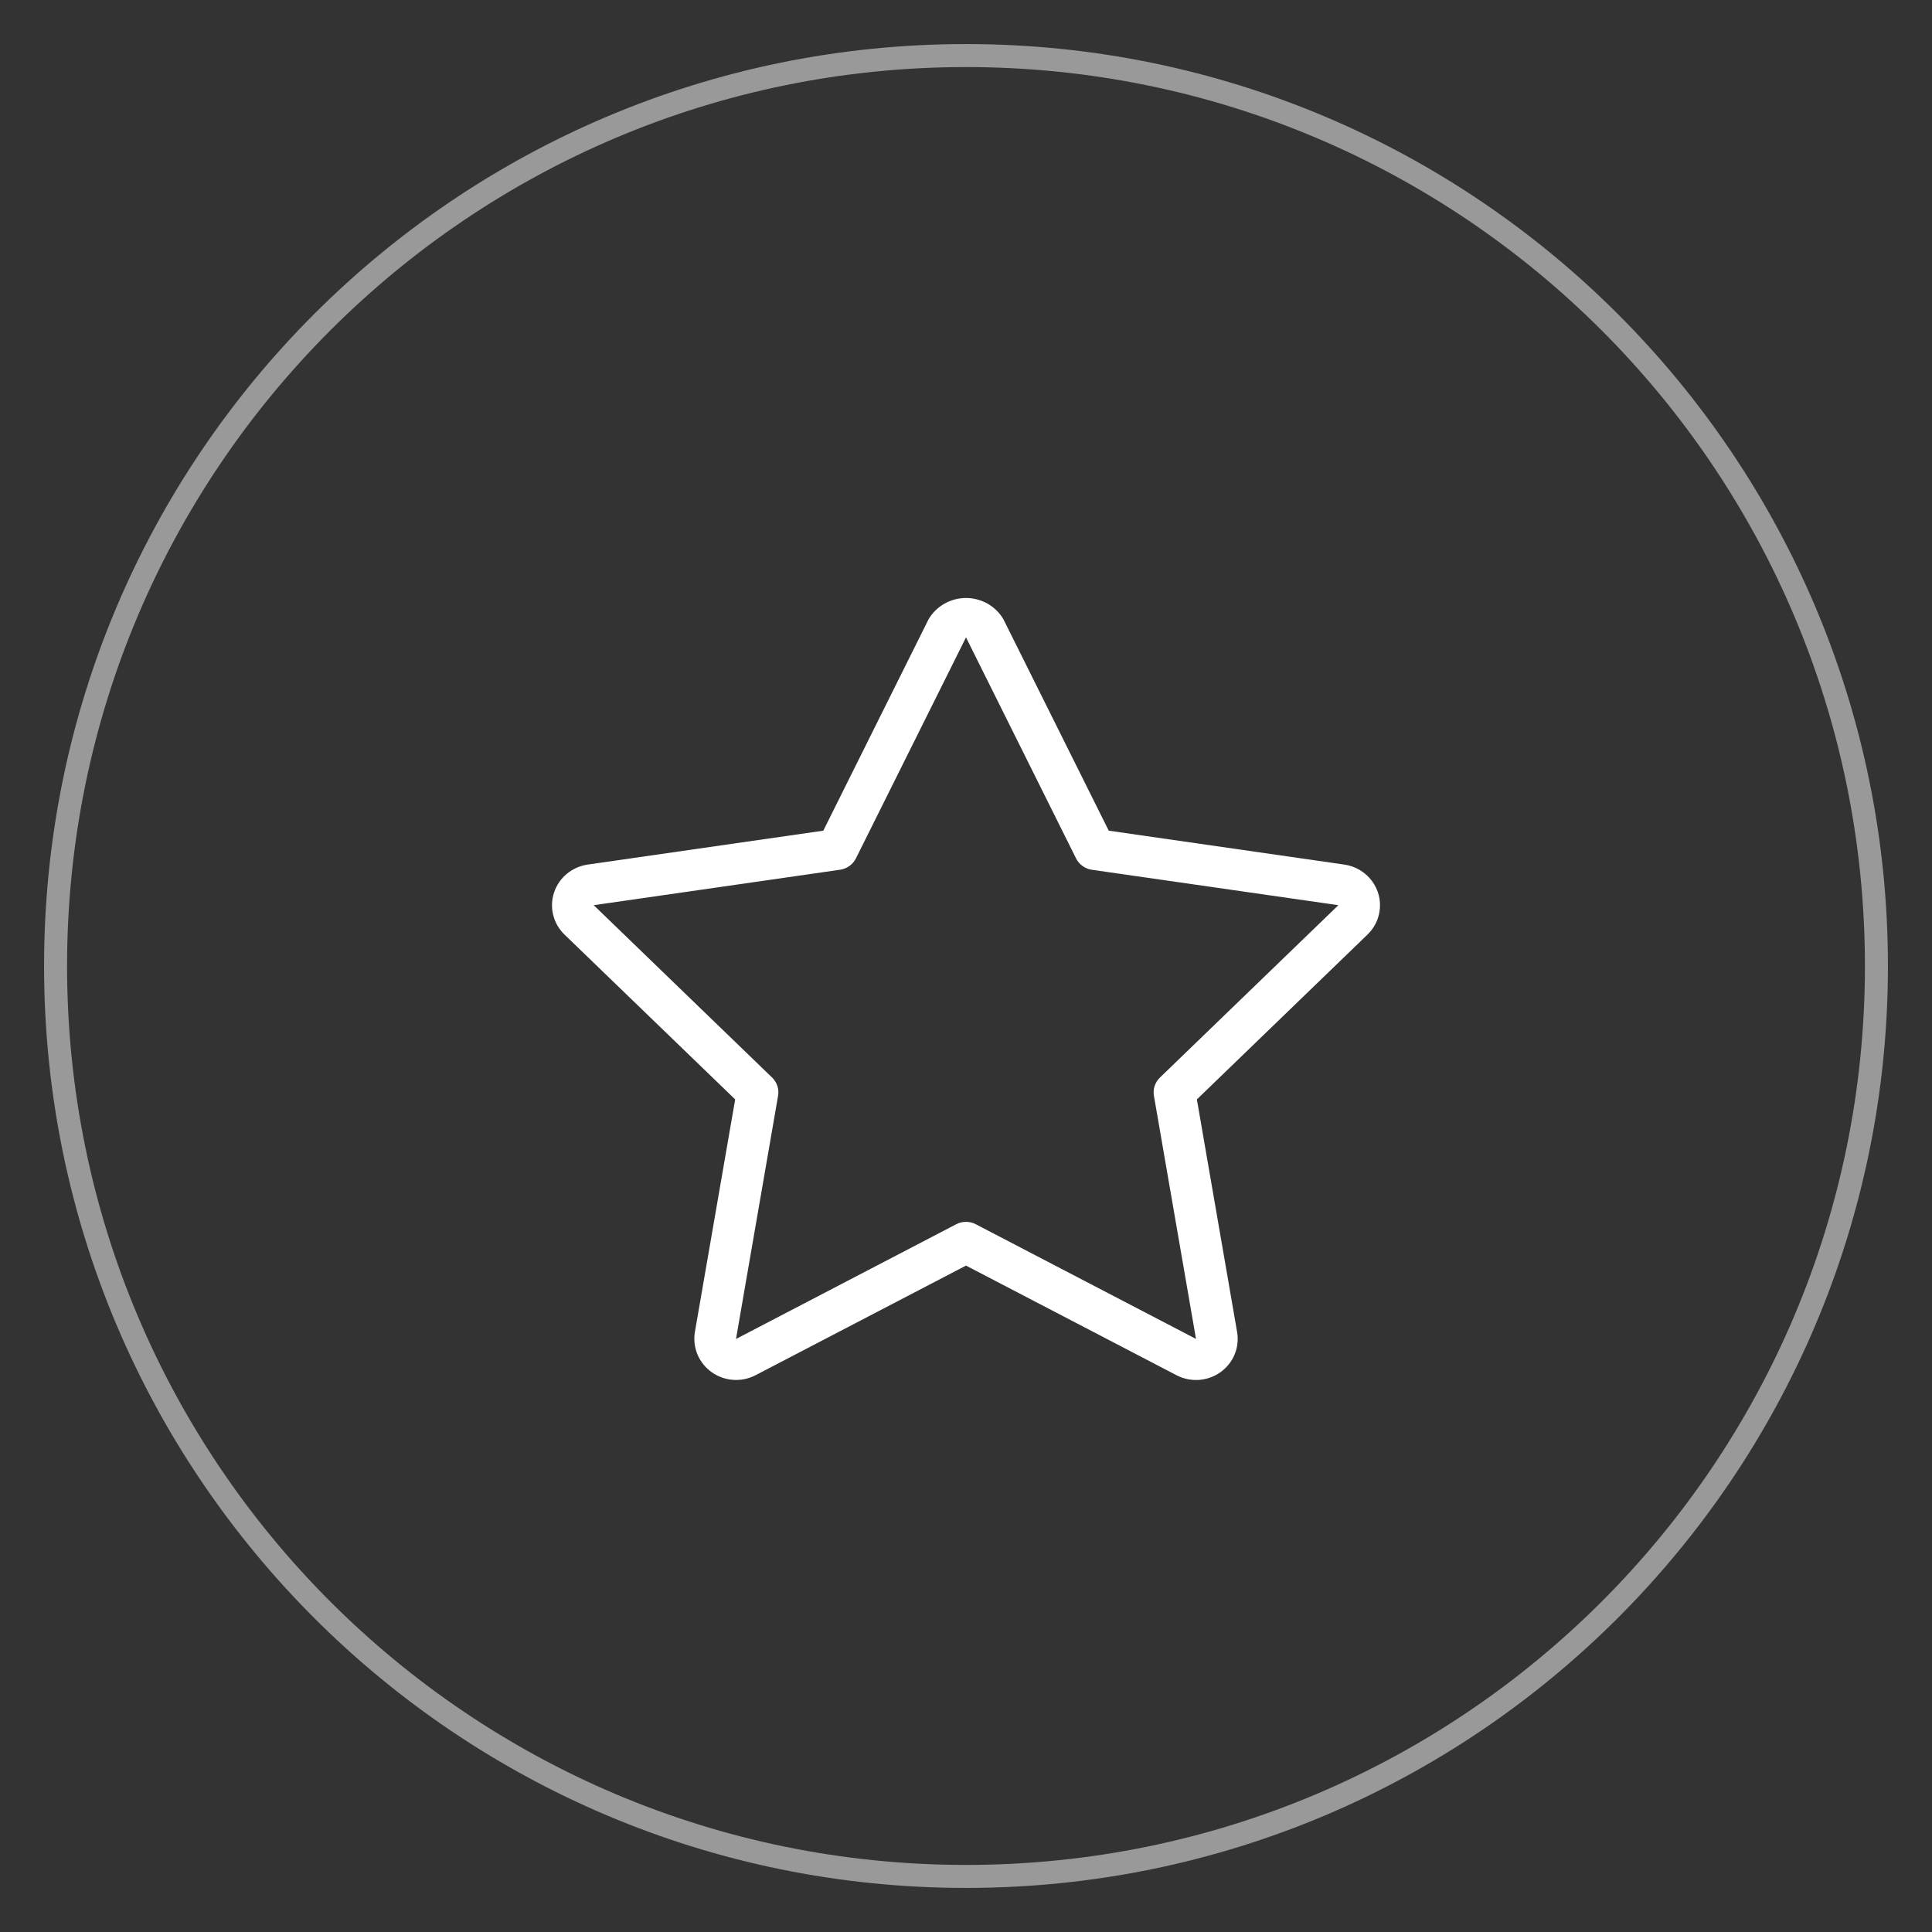 <svg width="42" height="42" viewBox="0 0 42 42" fill="none" xmlns="http://www.w3.org/2000/svg">
<rect x="0" y="0" width="42" height="42" fill="#333333" stroke="none"/>
<g id="Group 3911">
<g id="Ellipse 229">
<path id="Vector" d="M21 1.208C10.069 1.208 1.208 10.069 1.208 21C1.208 31.931 10.069 40.792 21 40.792C31.931 40.792 40.792 31.931 40.792 21C40.792 10.069 31.931 1.208 21 1.208Z" stroke="white" stroke-opacity="0.5" stroke-width="0.5"/>
<path id="Vector_2" d="M29.99 19.81C30.008 19.693 30.002 19.575 29.973 19.461C29.944 19.347 29.892 19.24 29.821 19.146C29.75 19.052 29.66 18.972 29.558 18.912C29.456 18.852 29.342 18.812 29.224 18.795L24.103 18.058L21.813 13.462C21.731 13.321 21.612 13.205 21.469 13.123C21.326 13.043 21.164 13 21 13C20.835 13 20.673 13.043 20.53 13.124C20.387 13.205 20.269 13.322 20.186 13.463L17.898 18.058L12.776 18.795C12.609 18.819 12.452 18.889 12.323 18.996C12.193 19.103 12.097 19.244 12.045 19.402C11.992 19.56 11.986 19.73 12.026 19.891C12.066 20.053 12.151 20.2 12.272 20.317L15.982 23.9L15.106 28.958C15.079 29.122 15.098 29.29 15.162 29.444C15.226 29.598 15.333 29.732 15.47 29.829C15.606 29.927 15.768 29.985 15.937 29.997C16.105 30.009 16.273 29.974 16.423 29.897L21 27.513L25.576 29.896C25.726 29.974 25.894 30.009 26.063 29.998C26.232 29.986 26.394 29.928 26.531 29.831C26.668 29.733 26.775 29.6 26.839 29.446C26.903 29.292 26.922 29.123 26.894 28.959L26.019 23.9L29.729 20.316C29.87 20.18 29.962 20.002 29.99 19.81ZM25.215 23.426C25.163 23.477 25.124 23.539 25.101 23.607C25.078 23.676 25.073 23.749 25.085 23.82L26 29.107L21.211 26.613C21.146 26.579 21.074 26.562 21 26.562C20.927 26.562 20.854 26.579 20.789 26.613L16 29.108L16.915 23.82C16.927 23.749 16.922 23.676 16.899 23.607C16.877 23.539 16.838 23.477 16.786 23.426L12.907 19.678L18.265 18.907C18.338 18.896 18.407 18.868 18.466 18.825C18.526 18.783 18.574 18.726 18.607 18.661L21 13.856L23.393 18.662C23.426 18.727 23.474 18.784 23.534 18.826C23.593 18.869 23.663 18.897 23.736 18.908L29.095 19.678L25.215 23.426Z" fill="white"/>
</g>
</g>
</svg>
